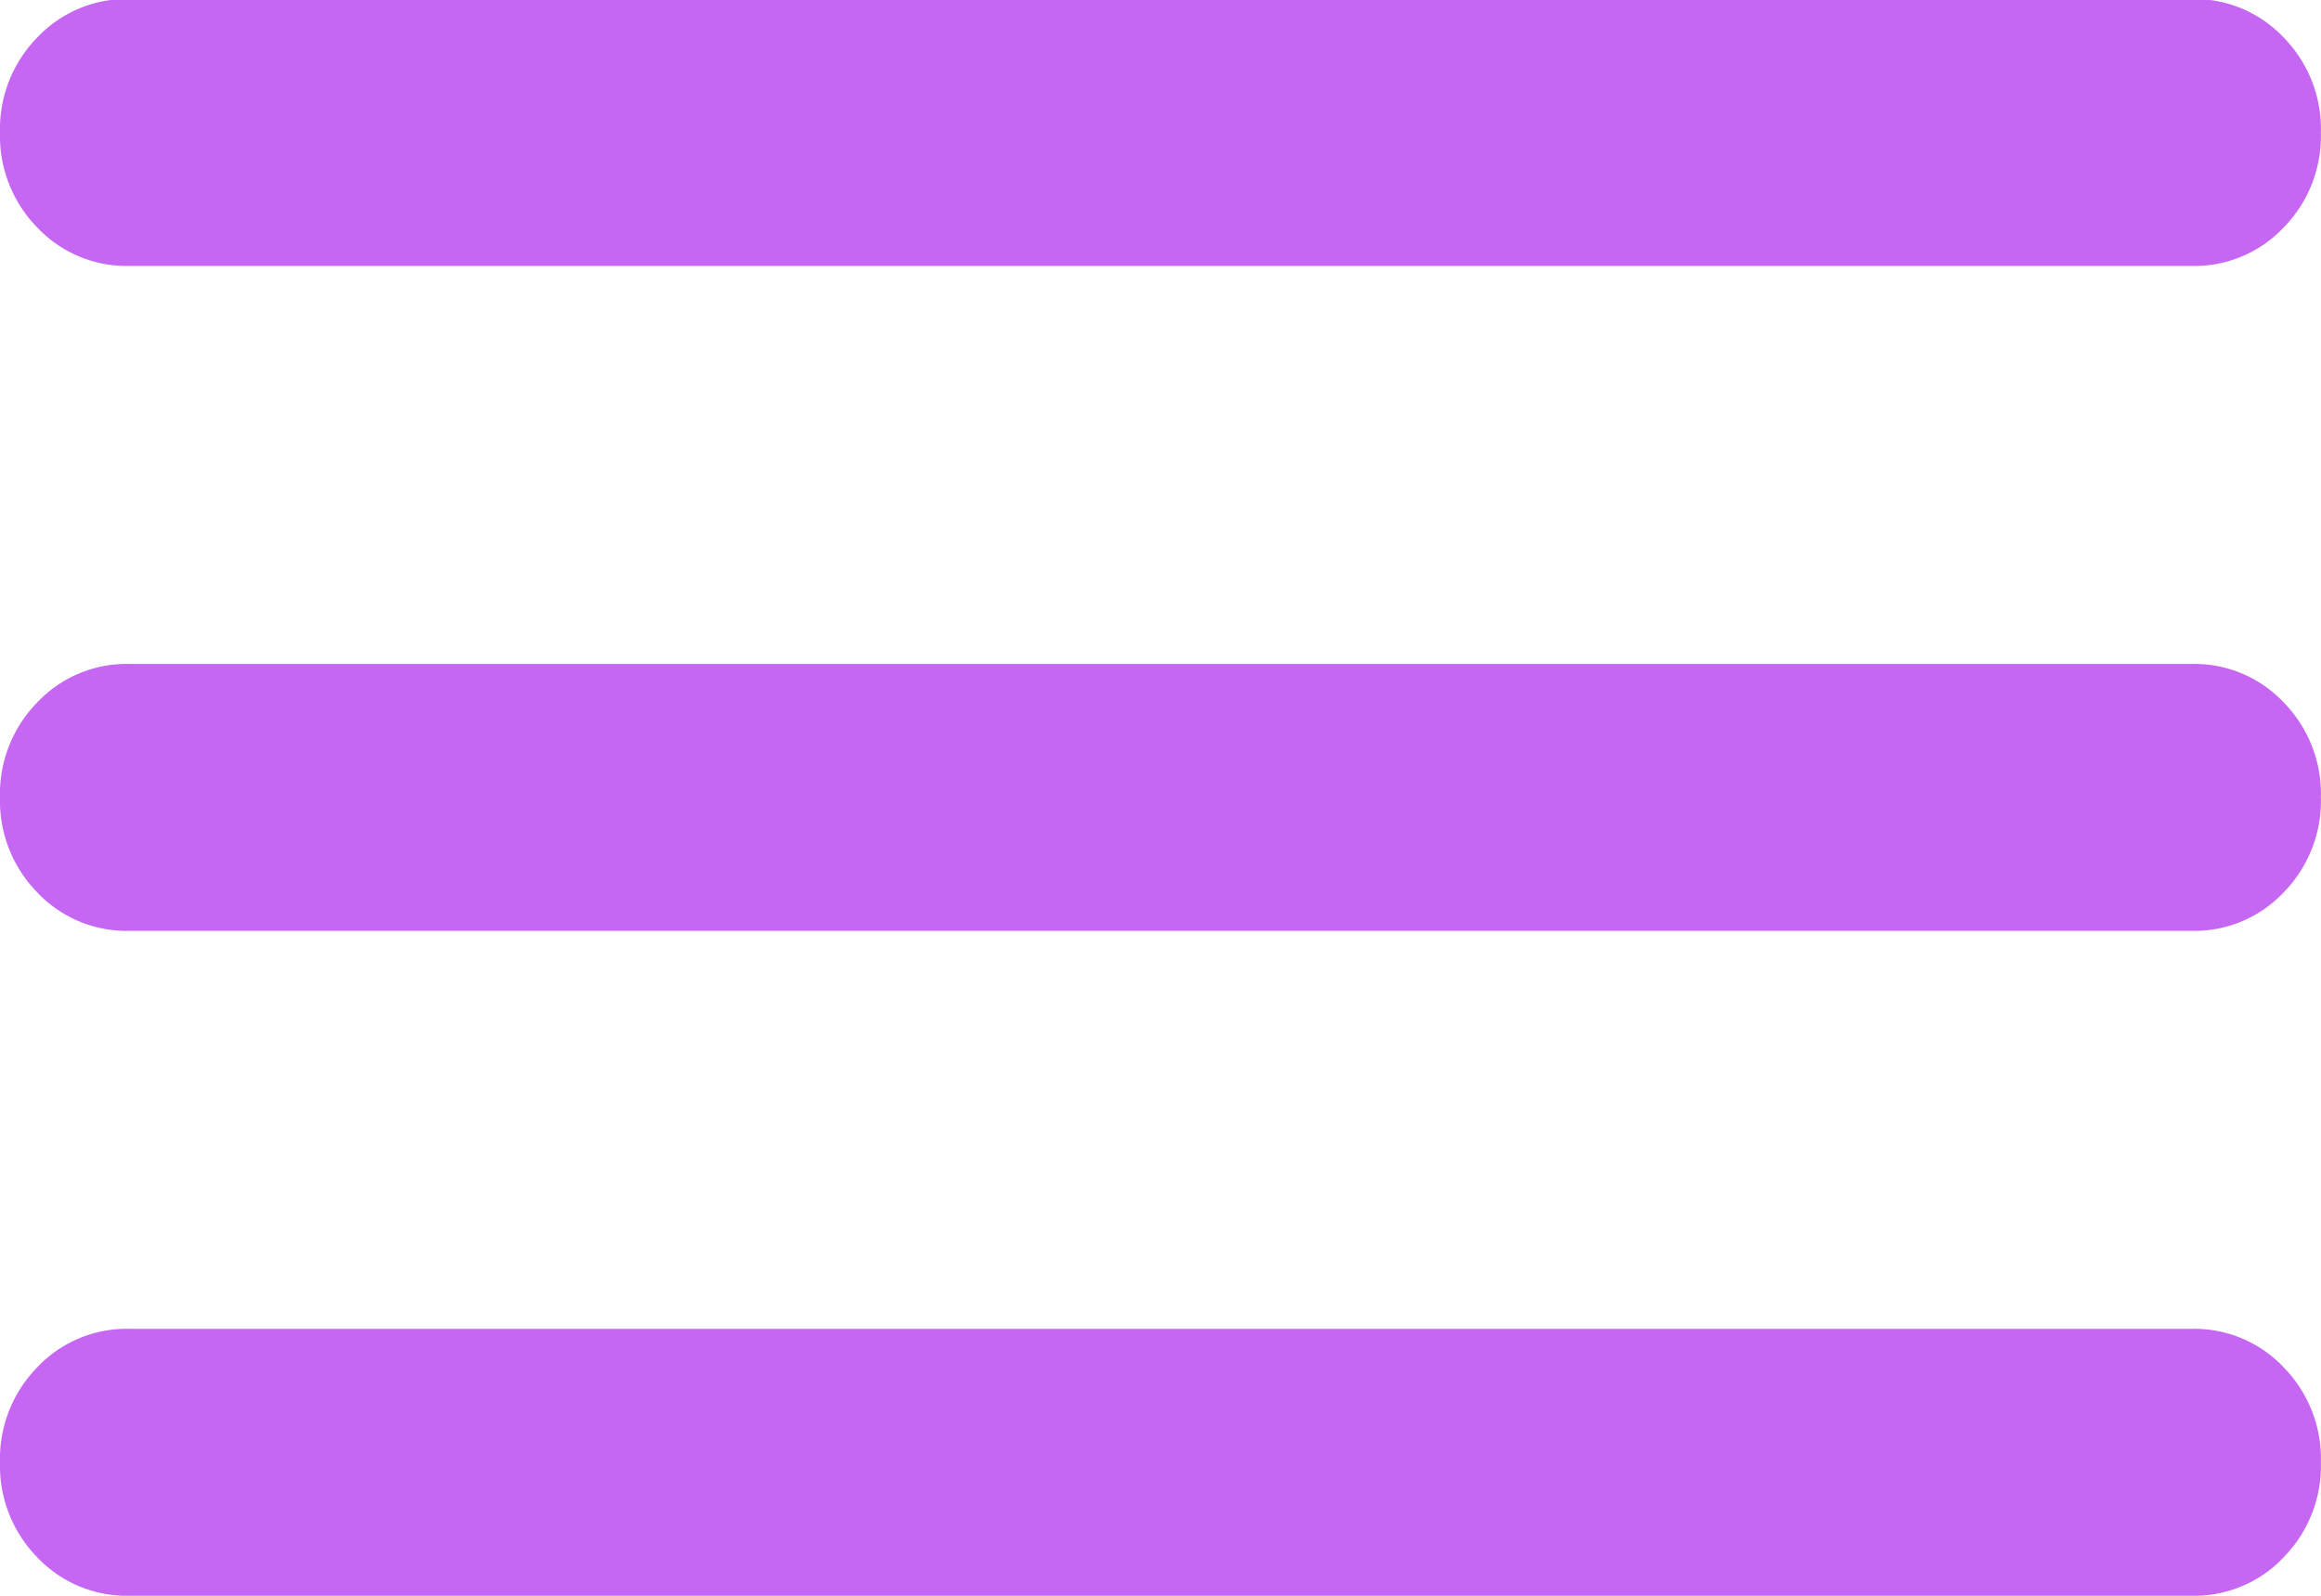 <svg xmlns="http://www.w3.org/2000/svg" width="24" height="16.5" viewBox="0 0 24 16.5">
  <path id="menu_FILL0_wght400_GRAD0_opsz24" d="M121.333-703.5a1.27,1.27,0,0,1-.95-.4,1.352,1.352,0,0,1-.383-.98,1.352,1.352,0,0,1,.383-.98,1.27,1.27,0,0,1,.95-.4h21.333a1.27,1.27,0,0,1,.95.4,1.352,1.352,0,0,1,.383.98,1.352,1.352,0,0,1-.383.98,1.27,1.27,0,0,1-.95.4Zm0-6.875a1.271,1.271,0,0,1-.95-.4,1.353,1.353,0,0,1-.383-.98,1.352,1.352,0,0,1,.383-.98,1.271,1.271,0,0,1,.95-.4h21.333a1.27,1.27,0,0,1,.95.4,1.352,1.352,0,0,1,.383.98,1.353,1.353,0,0,1-.383.98,1.27,1.27,0,0,1-.95.4Zm0-6.875a1.27,1.27,0,0,1-.95-.4,1.352,1.352,0,0,1-.383-.98,1.352,1.352,0,0,1,.383-.98,1.27,1.27,0,0,1,.95-.4h21.333a1.27,1.27,0,0,1,.95.4,1.352,1.352,0,0,1,.383.98,1.352,1.352,0,0,1-.383.98,1.27,1.27,0,0,1-.95.4Z" transform="translate(-120 720)" fill="#c567f2"/>
</svg>
